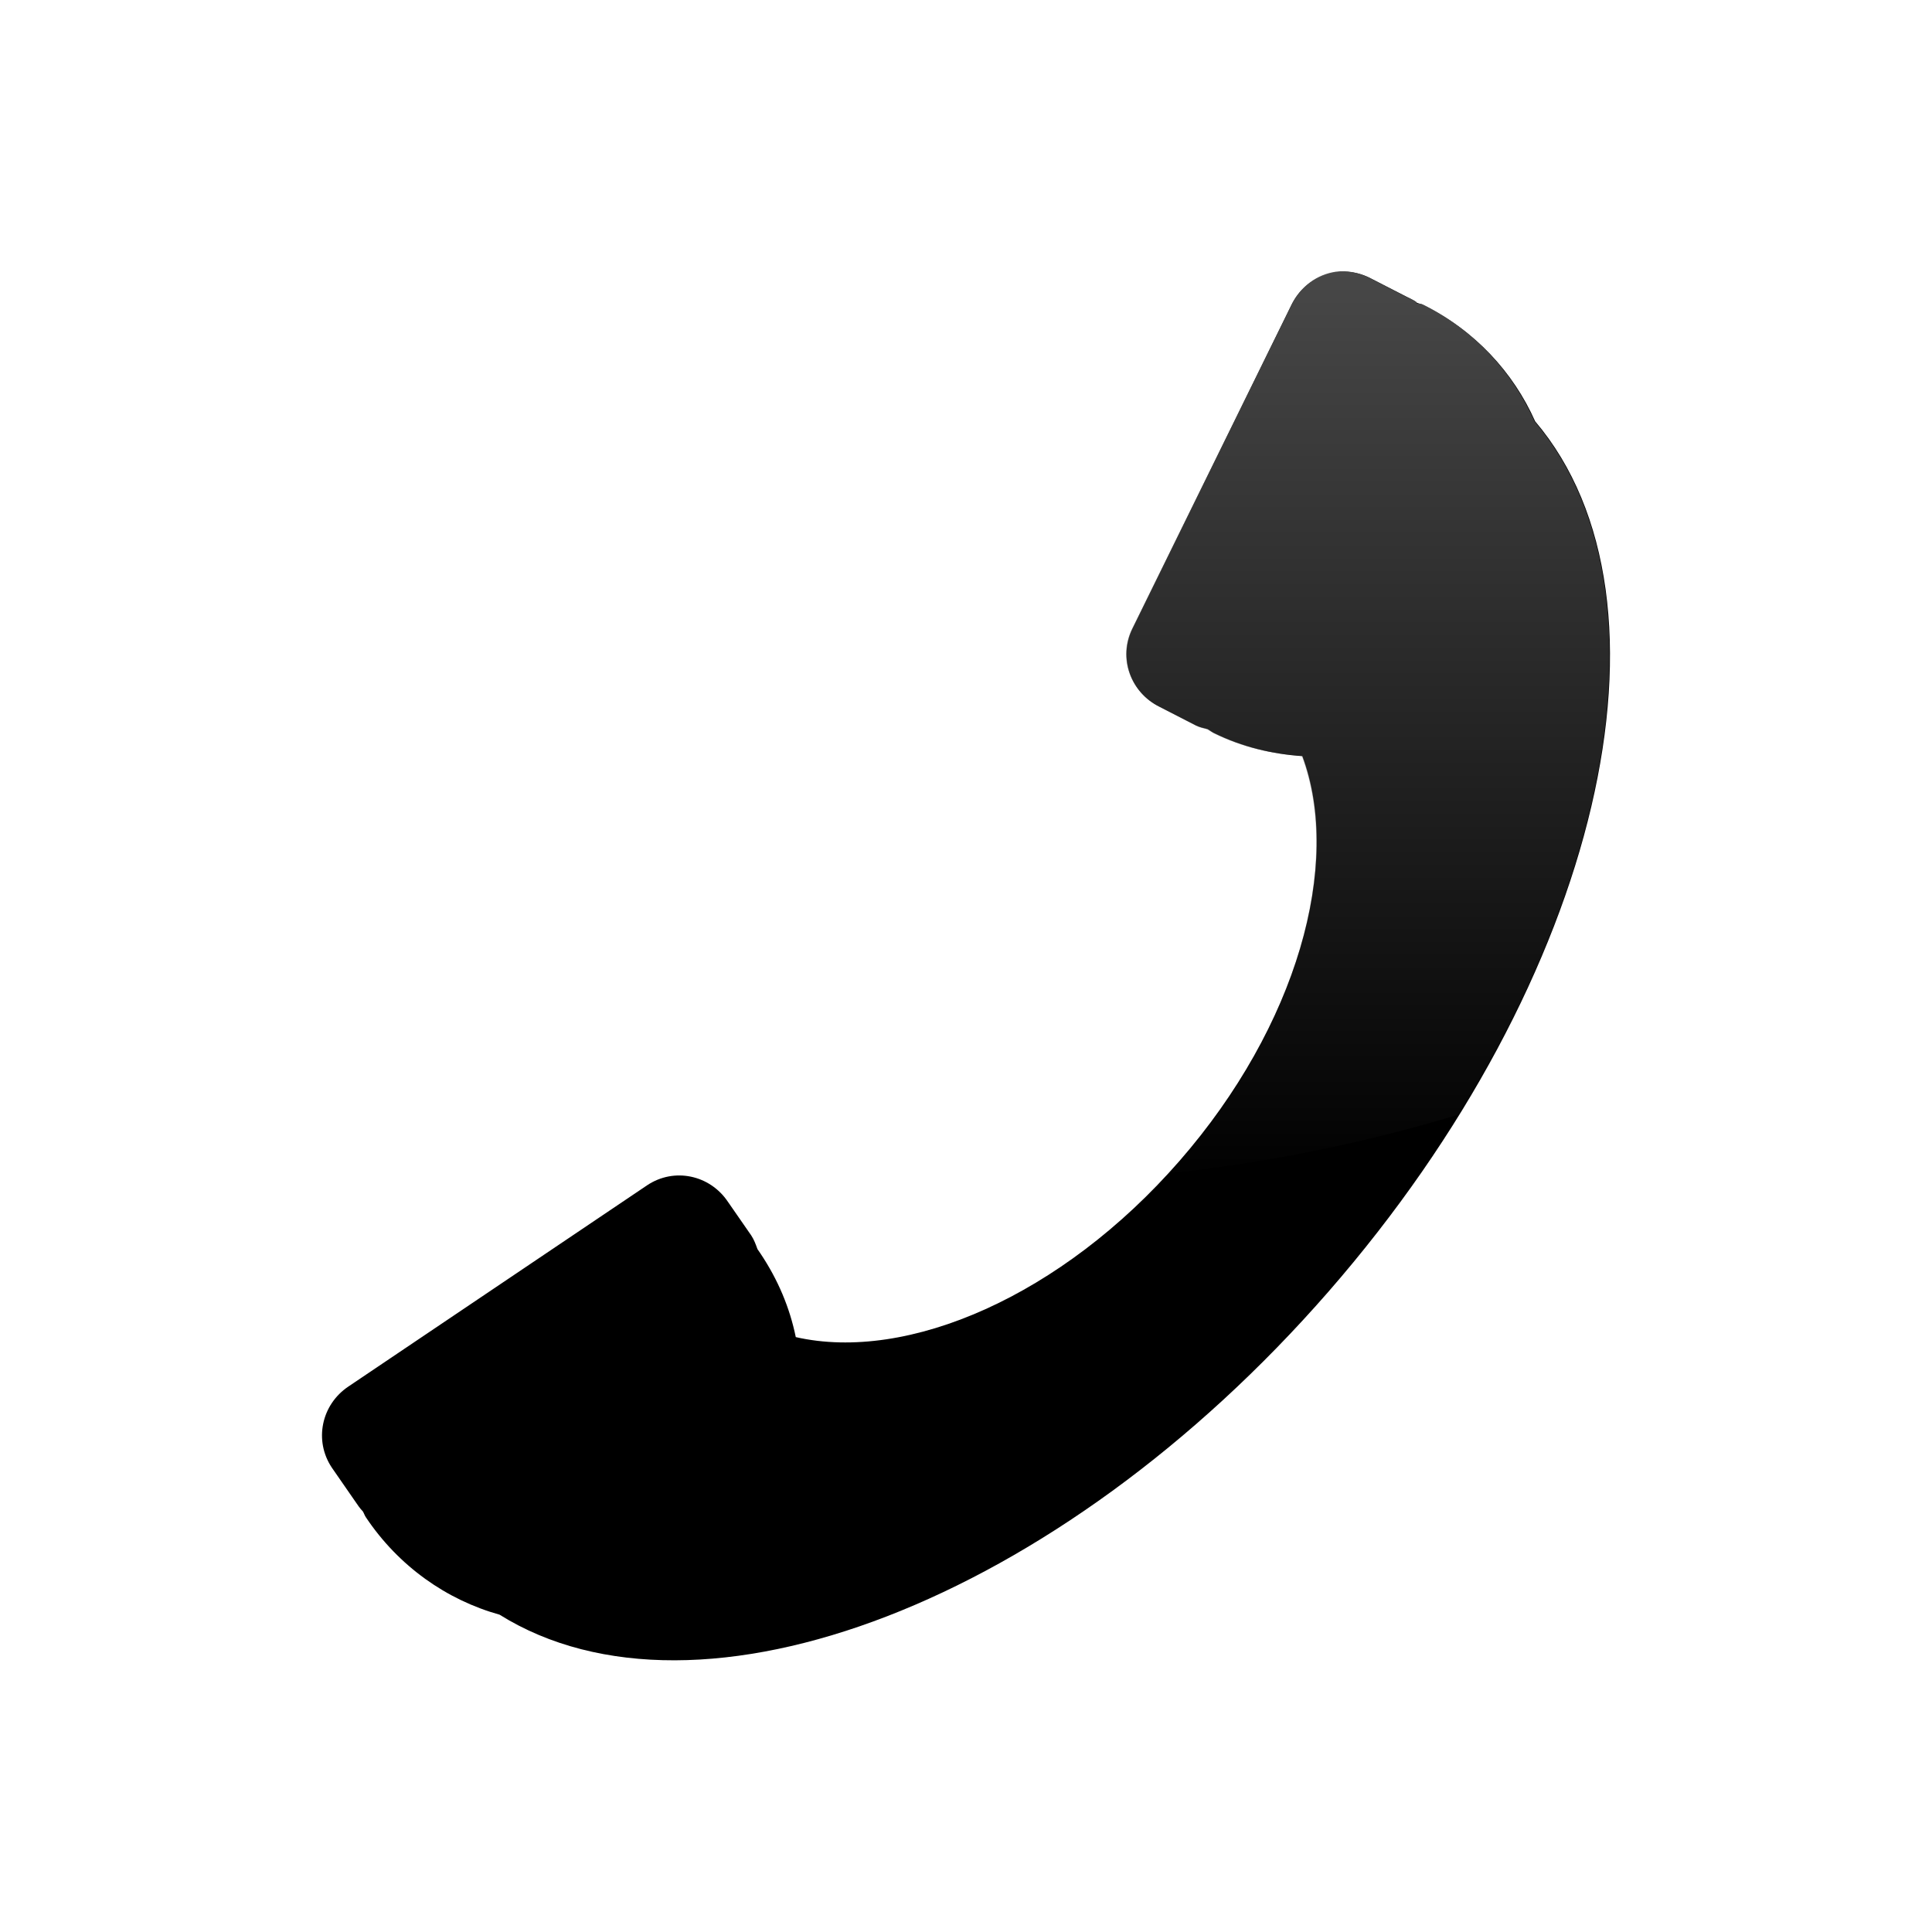 <?xml version="1.0" encoding="UTF-8" standalone="no"?>
<!-- Created with Inkscape (http://www.inkscape.org/) -->
<svg
   xmlns:dc="http://purl.org/dc/elements/1.1/"
   xmlns:cc="http://creativecommons.org/ns#"
   xmlns:rdf="http://www.w3.org/1999/02/22-rdf-syntax-ns#"
   xmlns:svg="http://www.w3.org/2000/svg"
   xmlns="http://www.w3.org/2000/svg"
   xmlns:xlink="http://www.w3.org/1999/xlink"
   xmlns:sodipodi="http://sodipodi.sourceforge.net/DTD/sodipodi-0.dtd"
   xmlns:inkscape="http://www.inkscape.org/namespaces/inkscape"
   width="48px"
   height="48px"
   id="svg4289"
   sodipodi:version="0.32"
   inkscape:version="0.46"
   sodipodi:docbase="/home/lapo/Icone/cvs/gnome-icon-theme/scalable/categories"
   sodipodi:docname="call-start.svg"
   inkscape:output_extension="org.inkscape.output.svg.inkscape">
  <defs
     id="defs4291">
    <linearGradient
       id="linearGradient3155"
       inkscape:collect="always">
      <stop
         id="stop3157"
         offset="0"
         style="stop-color:#4d4d4d;stop-opacity:1;" />
      <stop
         id="stop3159"
         offset="1"
         style="stop-color:#4d4d4d;stop-opacity:0;" />
    </linearGradient>
    <linearGradient
       inkscape:collect="always"
       xlink:href="#linearGradient3155"
       id="linearGradient2541"
       gradientUnits="userSpaceOnUse"
       gradientTransform="matrix(0.138,0,0,0.138,-20.852,-45.85)"
       x1="325.714"
       y1="369.505"
       x2="325.714"
       y2="546.648" />
  </defs>
  <sodipodi:namedview
     id="base"
     pagecolor="#ffffff"
     bordercolor="#666"
     borderopacity="0.314"
     inkscape:pageopacity="0.0"
     inkscape:pageshadow="2"
     inkscape:zoom="1.9999999"
     inkscape:cx="37.533214"
     inkscape:cy="12.243402"
     inkscape:current-layer="layer1"
     showgrid="true"
     inkscape:grid-bbox="true"
     inkscape:document-units="px"
     inkscape:window-width="1019"
     inkscape:window-height="732"
     inkscape:window-x="259"
     inkscape:window-y="19"
     inkscape:showpageshadow="false" />
  <g
     id="layer1"
     inkscape:label="Layer 1"
     inkscape:groupmode="layer">
    <g
       id="g2453"
       inkscape:label="Calque 1"
       transform="matrix(0.134,0,0,0.134,-18.472,-41.047)" />
    <path
       inkscape:transform-center-y="-5.8761312"
       inkscape:transform-center-x="-0.24483585"
       id="rect2814"
       d="M 33.007,32.089 C 39.78,24.322 41.932,14.937 38.14,10.467 C 37.597,9.247 36.642,8.208 35.354,7.574 C 35.303,7.549 35.248,7.542 35.198,7.519 C 35.189,7.515 35.183,7.503 35.174,7.499 C 35.104,7.446 35.007,7.403 34.926,7.362 L 34.023,6.899 C 33.299,6.542 32.441,6.849 32.086,7.575 L 28.136,15.618 C 27.78,16.344 28.086,17.204 28.81,17.561 L 29.713,18.024 C 29.804,18.069 29.908,18.089 30.002,18.114 C 30.057,18.145 30.106,18.185 30.161,18.212 C 30.872,18.562 31.613,18.735 32.357,18.786 C 33.354,21.464 32.226,25.493 29.304,28.843 C 26.383,32.194 22.552,33.853 19.771,33.22 C 19.621,32.49 19.331,31.796 18.891,31.139 C 18.867,31.104 18.843,31.069 18.819,31.034 C 18.779,30.922 18.734,30.799 18.665,30.695 L 18.086,29.86 C 17.637,29.188 16.746,28.999 16.076,29.449 L 8.654,34.449 C 7.984,34.899 7.795,35.792 8.245,36.464 L 8.823,37.299 C 8.88,37.383 8.945,37.48 9.014,37.549 C 9.044,37.596 9.058,37.65 9.09,37.696 C 9.906,38.917 11.101,39.751 12.411,40.116 C 17.352,43.201 26.271,39.816 33.007,32.089 z"
       style="fill:#000000;fill-opacity:1;stroke:none;stroke-width:1;stroke-linecap:round;stroke-linejoin:miter;stroke-miterlimit:4;stroke-dasharray:none;stroke-dashoffset:0;stroke-opacity:1" />
    <g
       id="layer2"
       inkscape:label="troiai"
       style="display:none"
       transform="translate(47.533,2.257)">
      <path
         sodipodi:type="arc"
         style="opacity:0.9;fill:#ef2929;fill-opacity:1;stroke:#a40000;stroke-width:1.216;stroke-linecap:round;stroke-linejoin:miter;stroke-miterlimit:4;stroke-dasharray:none;stroke-dashoffset:0;stroke-opacity:1"
         id="path2763"
         sodipodi:cx="11.3125"
         sodipodi:cy="21.4375"
         sodipodi:rx="6.6875"
         sodipodi:ry="6.6875"
         d="M 18,21.438 A 6.688,6.688 0 1 1 4.625,21.438 A 6.688,6.688 0 1 1 18,21.438 z"
         transform="matrix(0.822,0,0,0.822,-68.304,4.369)" />
      <path
         sodipodi:type="arc"
         style="opacity:0.9;fill:#ef2929;fill-opacity:1;stroke:#a40000;stroke-width:1.216;stroke-linecap:round;stroke-linejoin:miter;stroke-miterlimit:4;stroke-dasharray:none;stroke-dashoffset:0;stroke-opacity:1"
         id="path2765"
         sodipodi:cx="11.3125"
         sodipodi:cy="21.4375"
         sodipodi:rx="6.6875"
         sodipodi:ry="6.6875"
         d="M 18,21.438 A 6.688,6.688 0 1 1 4.625,21.438 A 6.688,6.688 0 1 1 18,21.438 z"
         transform="matrix(0.822,0,0,0.822,-42.304,4.369)" />
      <path
         sodipodi:type="arc"
         style="opacity:0.6;fill:#ef2929;fill-opacity:1;stroke:#a40000;stroke-width:0.871;stroke-linecap:round;stroke-linejoin:miter;stroke-miterlimit:4;stroke-dasharray:none;stroke-dashoffset:0;stroke-opacity:1"
         id="path2767"
         sodipodi:cx="24.1875"
         sodipodi:cy="21.375"
         sodipodi:rx="16.5625"
         sodipodi:ry="9.75"
         d="M 40.75,21.375 A 16.562,9.75 0 1 1 7.625,21.375 A 16.562,9.75 0 1 1 40.75,21.375 z"
         transform="matrix(1.117,0,0,1.179,-73.017,-3.212)" />
      <path
         sodipodi:type="arc"
         style="opacity:0.6;fill:#ef2929;fill-opacity:1;stroke:#a40000;stroke-width:1.62;stroke-linecap:round;stroke-linejoin:miter;stroke-miterlimit:4;stroke-dasharray:none;stroke-dashoffset:0;stroke-opacity:1"
         id="path2769"
         sodipodi:cx="24.1875"
         sodipodi:cy="21.375"
         sodipodi:rx="16.5625"
         sodipodi:ry="9.75"
         d="M 40.75,21.375 A 16.562,9.75 0 1 1 7.625,21.375 A 16.562,9.75 0 1 1 40.75,21.375 z"
         transform="matrix(0.574,0,0,0.664,-59.874,7.781)" />
      <path
         style="opacity:0.6;fill:#ef2929;fill-opacity:1;stroke:#a40000;stroke-width:1;stroke-linecap:round;stroke-linejoin:miter;stroke-miterlimit:4;stroke-dasharray:none;stroke-dashoffset:0;stroke-opacity:1"
         d="M 24,70.5 C 12.96,70.5 4,75.652 4,82 L 13.73,82 C 13.73,81.989 13.73,81.979 13.73,81.969 C 13.73,78.395 18.331,75.5 24,75.5 C 29.669,75.5 34.27,78.395 34.27,81.969 C 34.27,81.979 34.27,81.989 34.27,82 L 44,82 C 44,75.652 35.04,70.5 24,70.5 z"
         id="path2805" />
      <path
         sodipodi:type="arc"
         style="opacity:0.9;fill:#ef2929;fill-opacity:1;stroke:#a40000;stroke-width:1.115;stroke-linecap:round;stroke-linejoin:miter;stroke-miterlimit:4;stroke-dasharray:none;stroke-dashoffset:0;stroke-opacity:1"
         id="path2807"
         sodipodi:cx="11.3125"
         sodipodi:cy="21.4375"
         sodipodi:rx="6.6875"
         sodipodi:ry="6.6875"
         d="M 18,21.438 A 6.688,6.688 0 1 1 4.625,21.438 A 6.688,6.688 0 1 1 18,21.438 z"
         transform="matrix(0.897,0,0,0.897,-0.65,64.266)" />
      <path
         sodipodi:type="arc"
         style="opacity:0.9;fill:#ef2929;fill-opacity:1;stroke:#a40000;stroke-width:1.115;stroke-linecap:round;stroke-linejoin:miter;stroke-miterlimit:4;stroke-dasharray:none;stroke-dashoffset:0;stroke-opacity:1"
         id="path2809"
         sodipodi:cx="11.3125"
         sodipodi:cy="21.4375"
         sodipodi:rx="6.6875"
         sodipodi:ry="6.6875"
         d="M 18,21.438 A 6.688,6.688 0 1 1 4.625,21.438 A 6.688,6.688 0 1 1 18,21.438 z"
         transform="matrix(0.897,0,0,0.897,28.35,64.266)" />
      <path
         style="fill:#ef2929;fill-opacity:1;stroke:#a40000;stroke-width:1;stroke-linecap:round;stroke-linejoin:miter;stroke-miterlimit:4;stroke-dasharray:none;stroke-dashoffset:0;stroke-opacity:1"
         d="M 7.956,-22.292 C 4.757,-21.435 2.856,-18.143 3.713,-14.944 C 3.801,-14.617 3.927,-14.3 4.062,-14.002 L 15.472,-17.059 C 15.441,-17.385 15.392,-17.723 15.304,-18.05 C 14.447,-21.249 11.155,-23.149 7.956,-22.292 z"
         id="path2840"
         inkscape:transform-center-x="0.027159543"
         inkscape:transform-center-y="-1.7187079" />
      <path
         style="fill:#ef2929;fill-opacity:1;stroke:#a40000;stroke-width:1;stroke-linecap:round;stroke-linejoin:miter;stroke-miterlimit:4;stroke-dasharray:none;stroke-dashoffset:0;stroke-opacity:1"
         d="M 40.052,-22.294 C 43.251,-21.437 45.152,-18.145 44.294,-14.946 C 44.207,-14.619 44.08,-14.302 43.945,-14.004 L 32.535,-17.061 C 32.567,-17.387 32.616,-17.725 32.703,-18.052 C 33.56,-21.251 36.853,-23.152 40.052,-22.294 z"
         id="path2842"
         inkscape:transform-center-x="0.027159543"
         inkscape:transform-center-y="-1.7187079" />
    </g>
    <path
       style="fill:url(#linearGradient2541);fill-opacity:1"
       d="M 33.188,6.75 C 32.728,6.817 32.316,7.109 32.094,7.562 L 28.125,15.625 C 27.769,16.351 28.088,17.206 28.813,17.562 L 29.719,18.031 C 29.809,18.076 29.906,18.1 30,18.125 C 30.055,18.156 30.101,18.191 30.156,18.219 C 30.867,18.569 31.6,18.731 32.344,18.781 C 33.341,21.46 32.234,25.493 29.313,28.844 C 29.215,28.955 29.099,29.048 29,29.156 C 31.605,28.876 34.032,28.36 36.25,27.688 C 40.357,21.041 41.221,14.118 38.125,10.469 C 37.582,9.249 36.632,8.197 35.344,7.562 C 35.294,7.538 35.238,7.554 35.188,7.531 C 35.179,7.527 35.196,7.504 35.188,7.5 C 35.117,7.448 35.019,7.415 34.938,7.375 L 34.031,6.906 C 33.76,6.772 33.463,6.71 33.188,6.75 z"
       id="path2528" />
  </g>
</svg>
